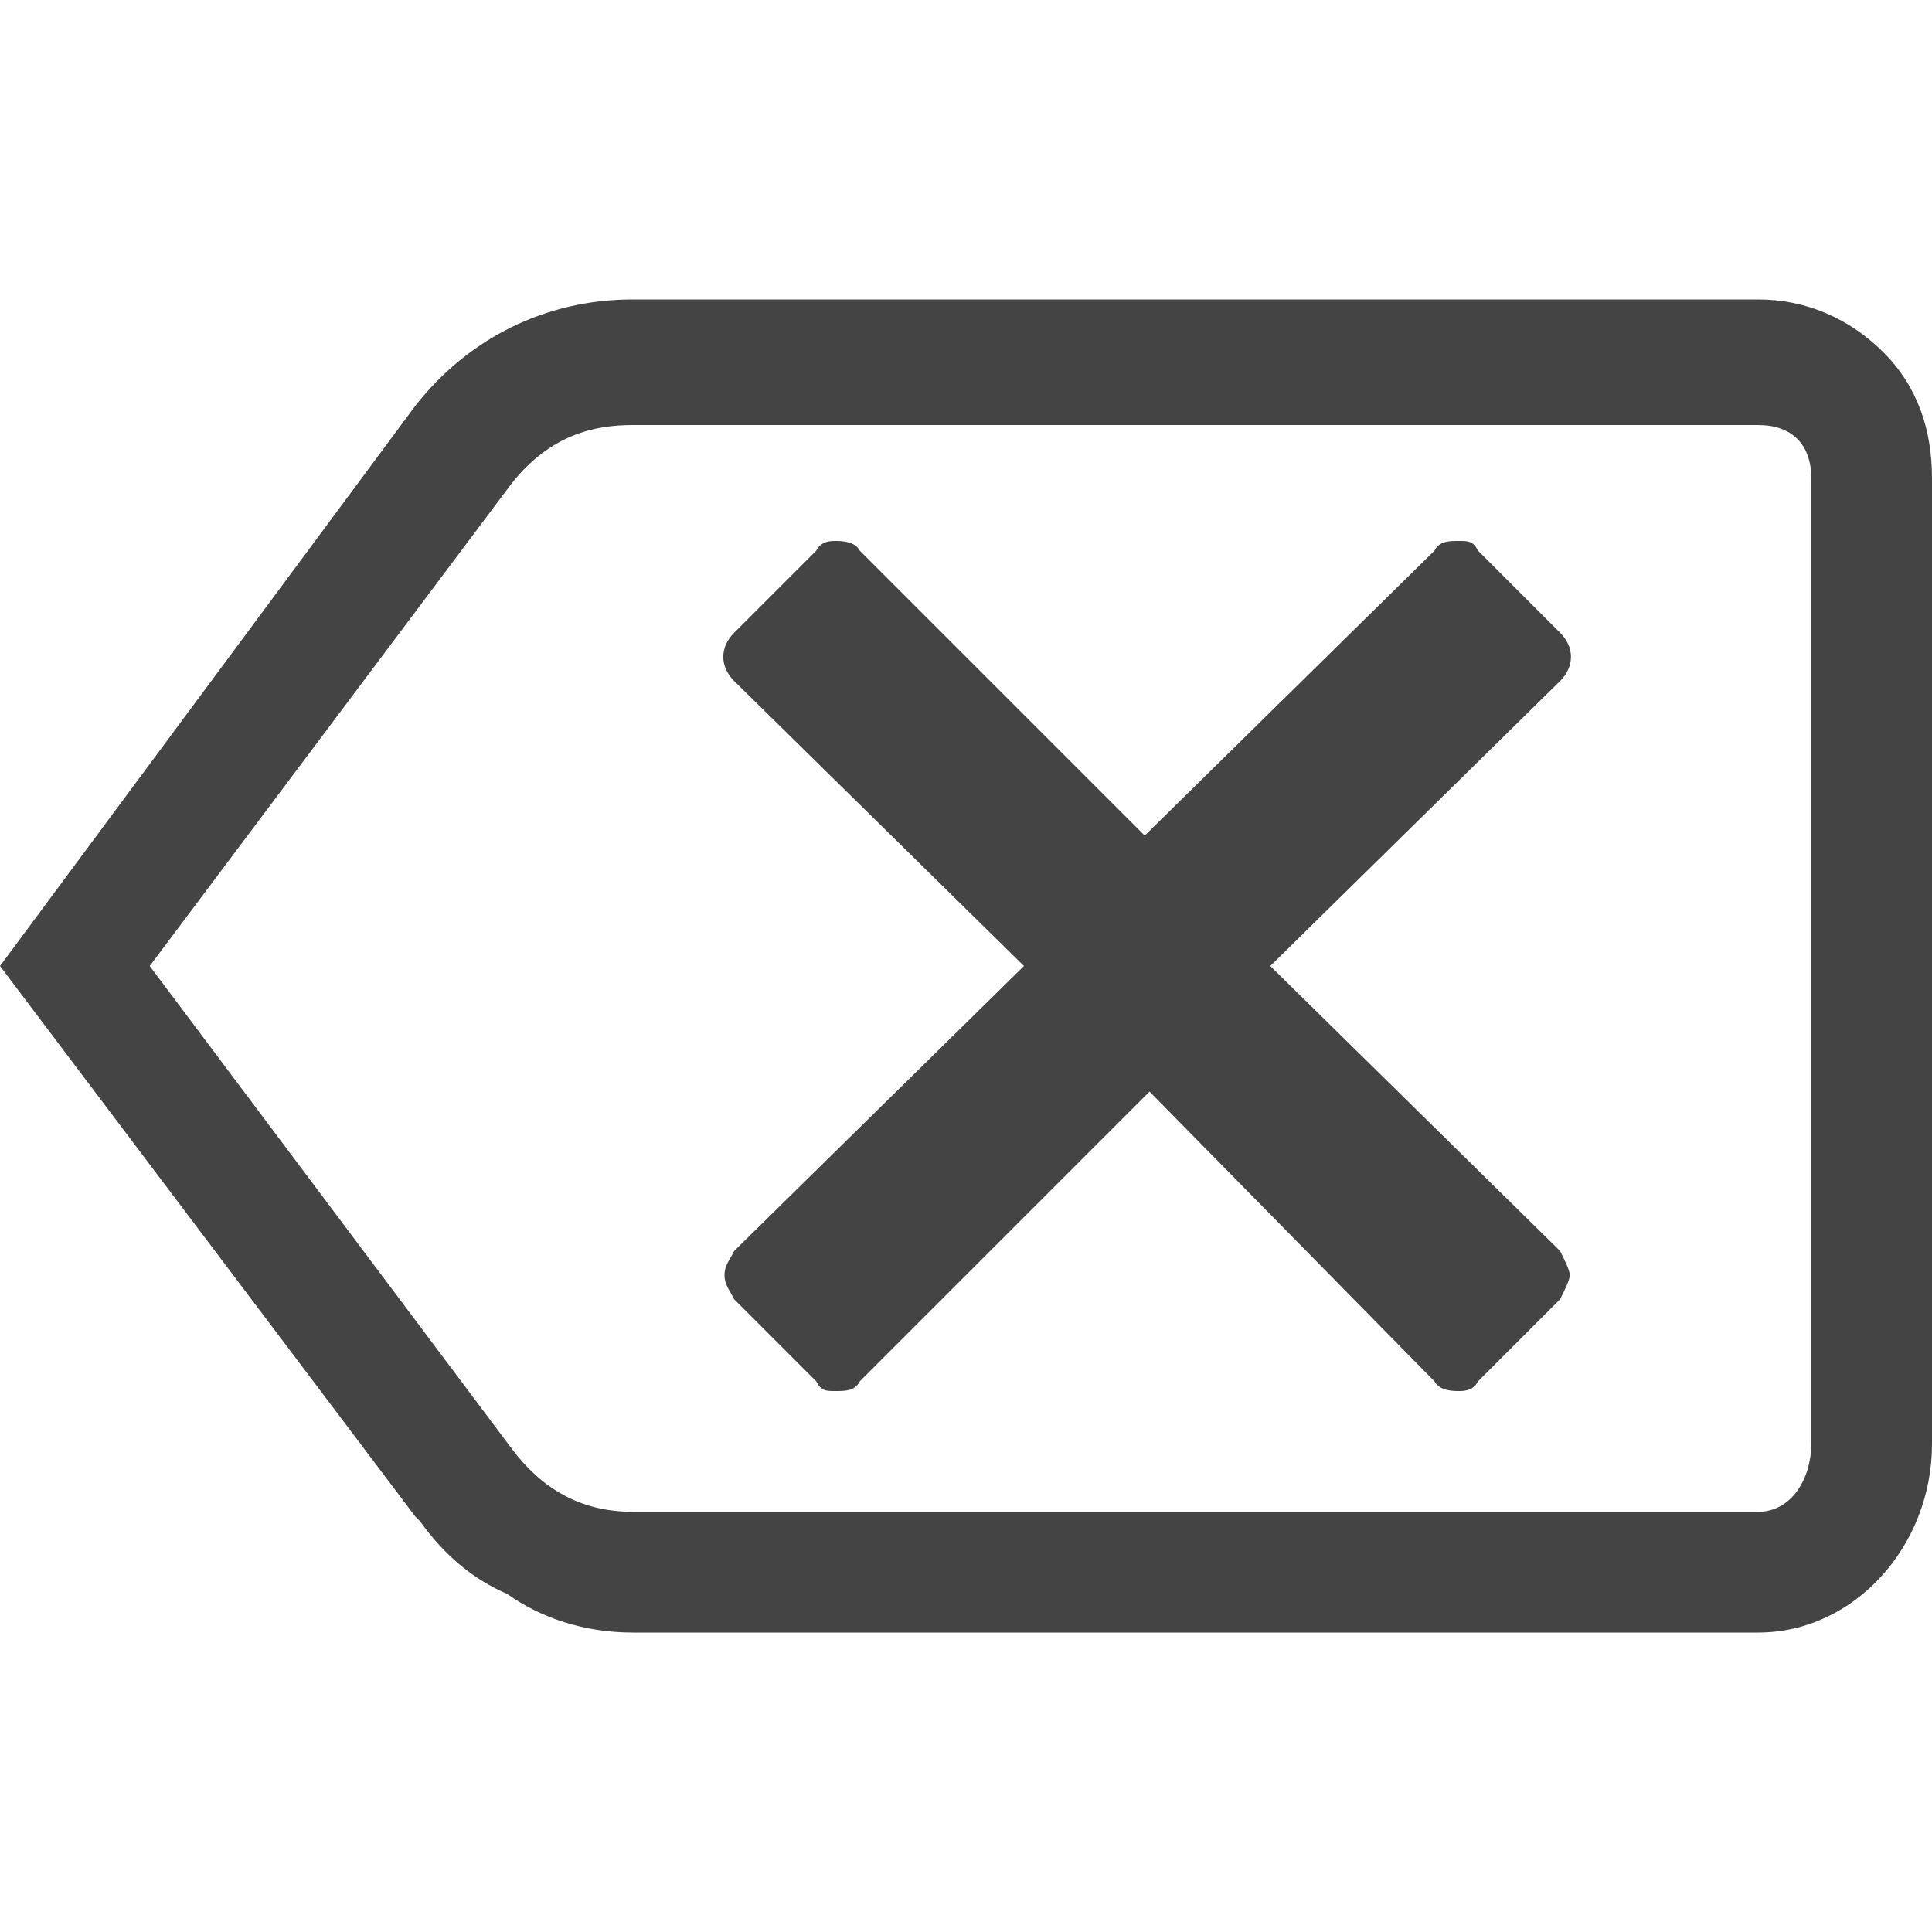 <?xml version="1.0"?><svg xmlns="http://www.w3.org/2000/svg" width="40" height="40" viewBox="0 0 40 40"><path fill="#444" d="m32.3 25.9c0.1 0.2 0.2 0.4 0.2 0.5s-0.1 0.3-0.2 0.5l-1.7 1.7c-0.1 0.2-0.3 0.2-0.4 0.2s-0.4 0-0.5-0.2l-5.9-6-6 6c-0.1 0.2-0.3 0.2-0.5 0.2s-0.3 0-0.4-0.2l-1.7-1.7c-0.1-0.2-0.2-0.3-0.2-0.5s0.1-0.3 0.2-0.5l6-5.9-6-5.9c-0.3-0.3-0.3-0.7 0-1l1.7-1.7c0.1-0.2 0.3-0.2 0.4-0.2s0.4 0 0.5 0.2l5.9 5.9 6-5.9c0.1-0.2 0.3-0.2 0.5-0.2s0.3 0 0.4 0.2l1.7 1.7c0.3 0.3 0.3 0.7 0 1l-6 5.9z m6.7-18.6c0.7 0.7 1 1.6 1 2.6v20c0 2.1-1.6 3.9-3.6 3.9h-23.3c-1 0-1.9-0.3-2.6-0.8-0.7-0.3-1.3-0.8-1.8-1.5l-0.1-0.1-8.6-11.4 8.6-11.6c1.1-1.4 2.7-2.2 4.5-2.2h23.3c1 0 1.9 0.4 2.6 1.1z m-1.5 22.6v-20c0-0.7-0.4-1.1-1.1-1.1h-23.3c-0.8 0-1.7 0.2-2.5 1.2l-7.5 10 7.5 10c0.6 0.8 1.4 1.3 2.5 1.3h23.3c0.7 0 1.1-0.7 1.1-1.4z"></path></svg>